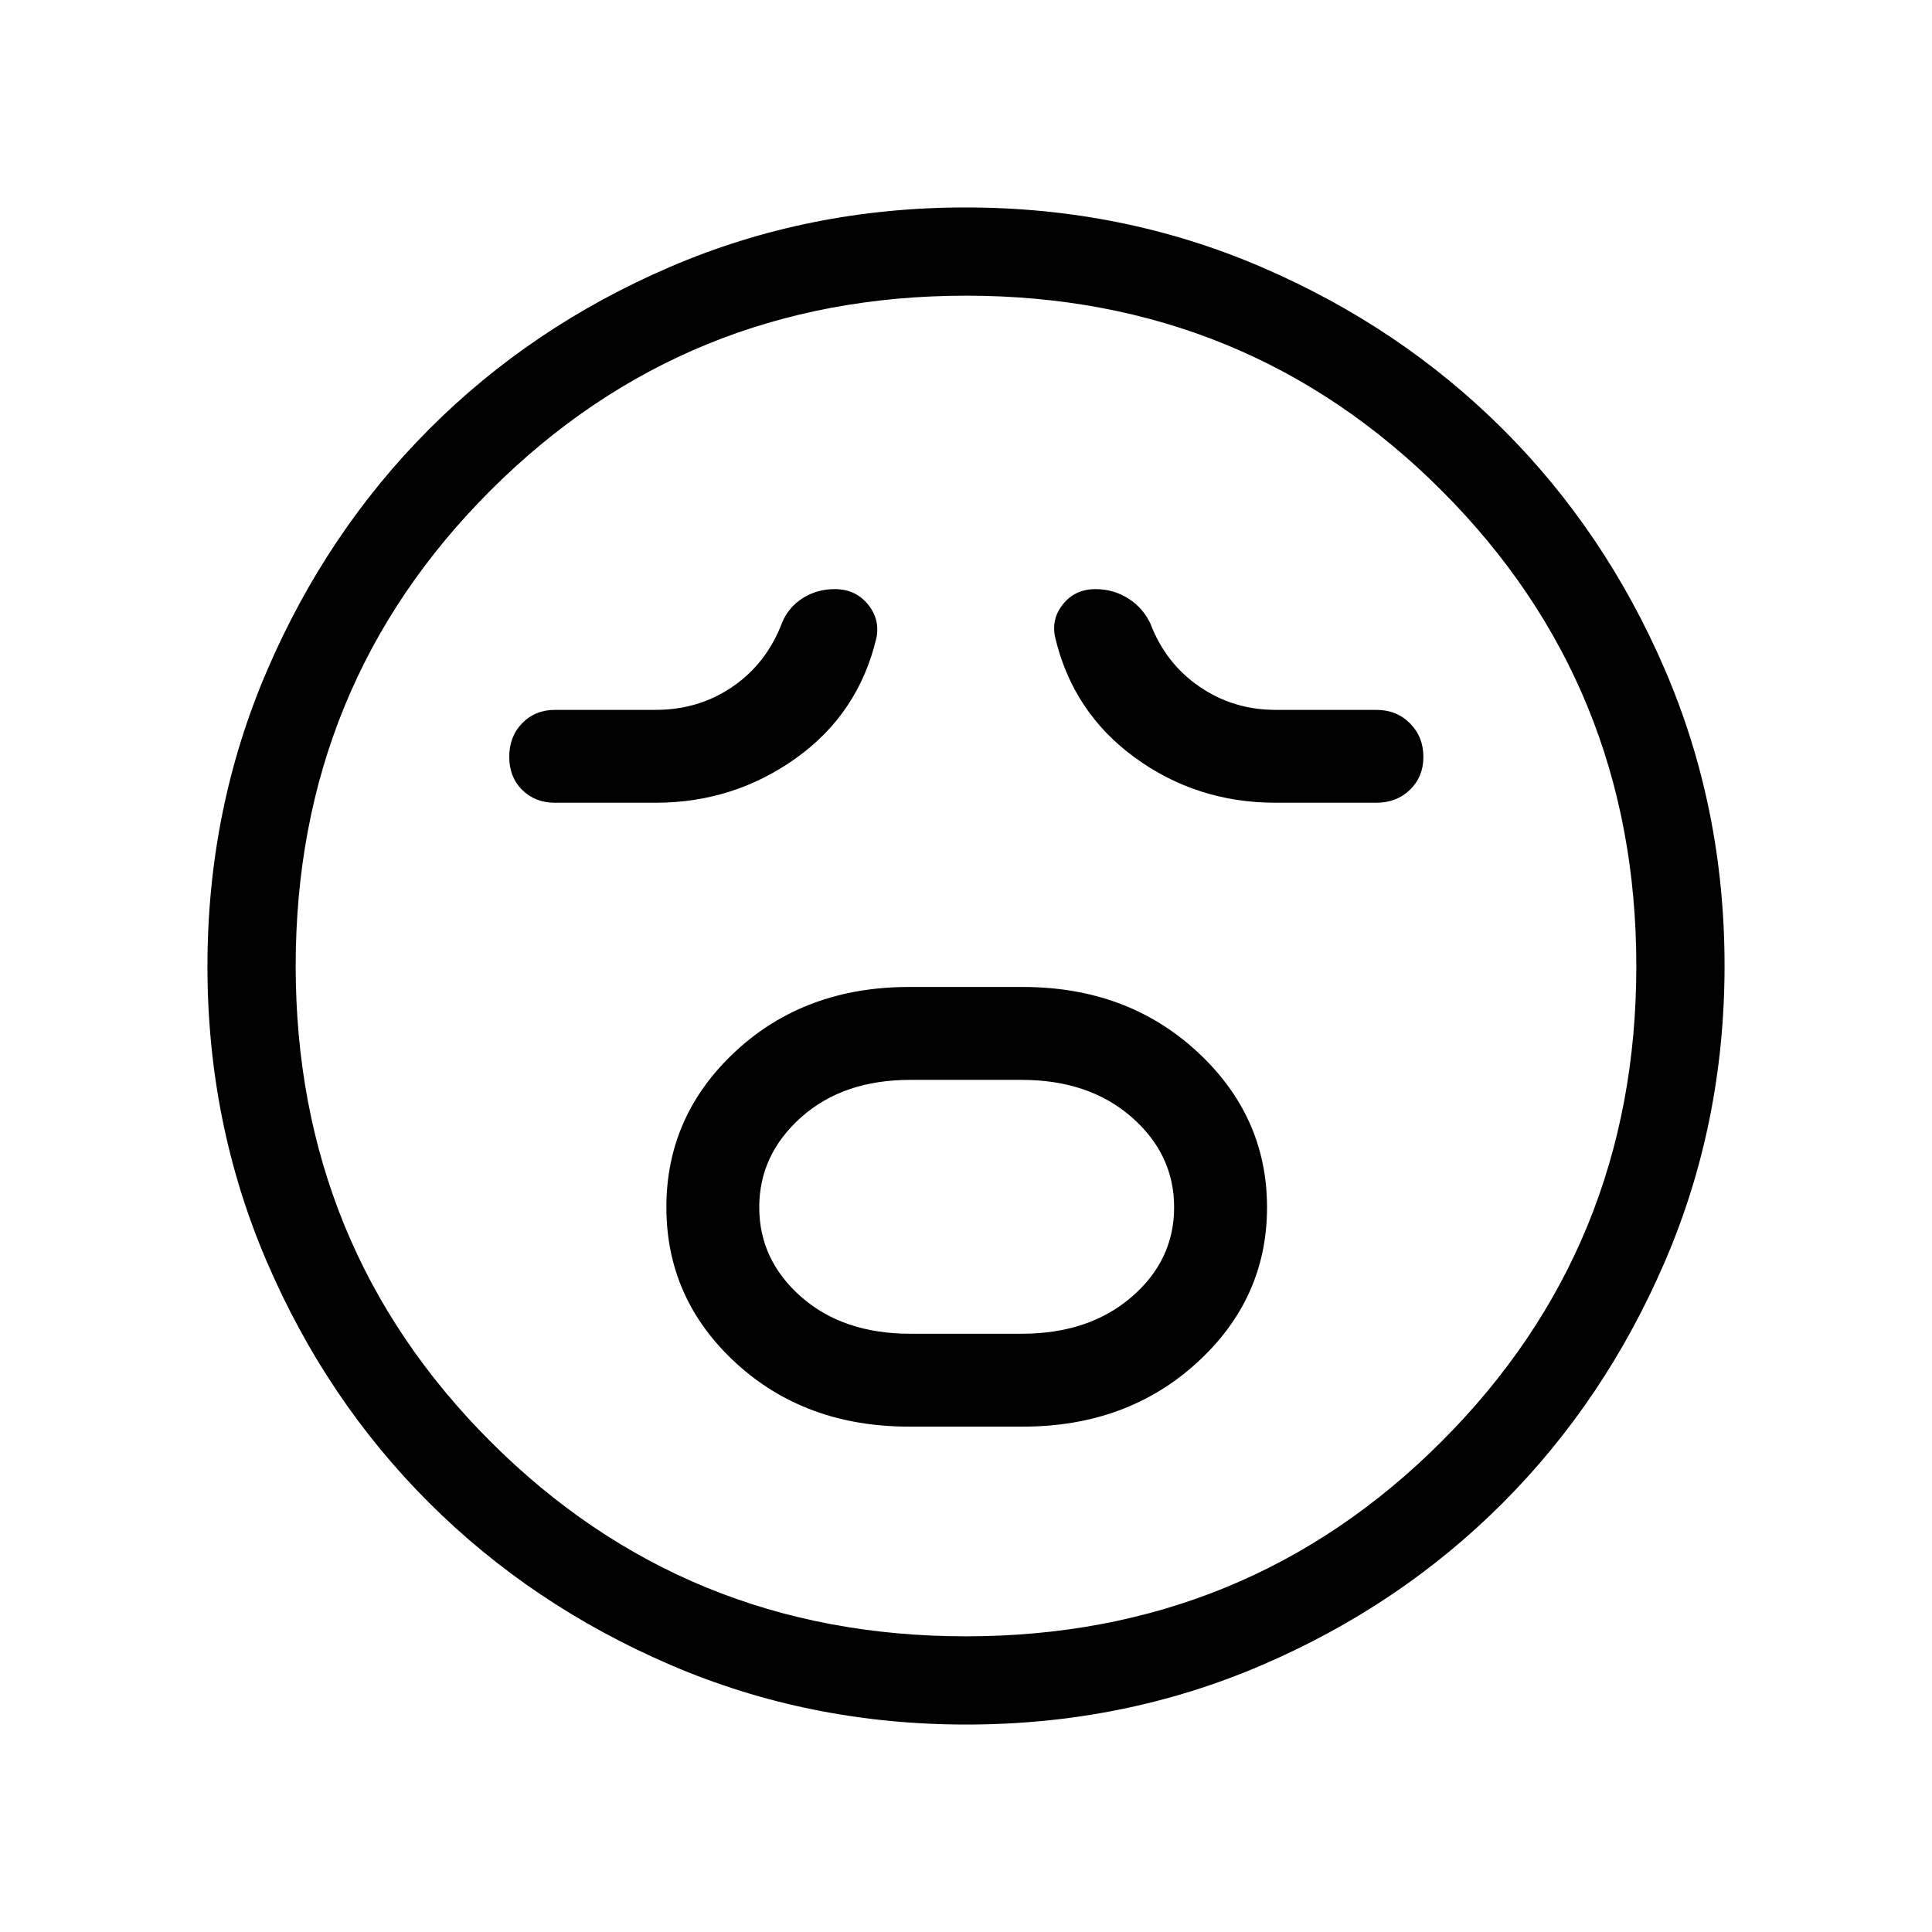 <svg xmlns="http://www.w3.org/2000/svg" height="48" viewBox="0 -960 960 960" width="48"><path d="M451.74-251.12h56.48q51.74 0 86.55-31.77 34.81-31.78 34.81-77.18 0-45.39-34.81-77.45t-86.55-32.06h-56.48q-51.73 0-86.18 31.92-34.44 31.92-34.44 77.52 0 45.6 34.44 77.31 34.45 31.71 86.18 31.71Zm.59-46.15q-33.37 0-54.22-18.32-20.84-18.33-20.84-44.5 0-26.18 20.84-44.76 20.85-18.57 54.22-18.57h55.34q33.37 0 54.56 18.46 21.19 18.47 21.19 44.85 0 26.38-21.19 44.61t-54.56 18.23h-55.34ZM325.77-561.12q38.75 0 69.8-22.18 31.05-22.19 39.93-59.78 1.81-9.33-4.35-16.76-6.16-7.43-16.32-7.43-8.84 0-15.89 4.44-7.05 4.45-10.29 12.13-7.57 20.12-24.43 31.78-16.86 11.65-38.45 11.65h-50q-9.85 0-16.29 6.61-6.44 6.61-6.44 16.71 0 10.1 6.44 16.47 6.44 6.36 16.29 6.36h50Zm308.08 0h50q10.15 0 16.78-6.47 6.64-6.47 6.64-16.36 0-9.9-6.64-16.61-6.63-6.71-16.78-6.71h-50q-21.04 0-37.86-11.55-16.82-11.54-24.34-31.29-3.73-7.89-11.04-12.52-7.32-4.64-16.26-4.64-10.05 0-16.05 7.36-5.99 7.36-4.02 16.52 8.78 37.32 39.59 59.8 30.8 22.47 69.98 22.47ZM480.16-103.08q-78.22 0-147.14-29.69-68.92-29.69-119.9-80.6-50.98-50.9-80.51-119.62-29.53-68.72-29.53-146.85 0-78.22 29.69-147.14 29.69-68.92 80.6-119.9 50.9-50.98 119.62-80.51 68.72-29.53 146.85-29.53 78.22 0 147.14 29.69 68.92 29.69 119.9 80.6 50.98 50.9 80.51 119.62 29.53 68.72 29.53 146.85 0 78.22-29.69 147.14-29.69 68.92-80.6 119.9-50.9 50.98-119.62 80.51-68.72 29.53-146.85 29.53ZM480-480Zm-.05 333.08q139.5 0 236.31-96.77 96.82-96.76 96.82-236.26t-96.77-236.31q-96.76-96.82-236.26-96.82t-236.31 96.77q-96.82 96.76-96.82 236.26t96.77 236.31q96.76 96.82 236.26 96.82Z"/></svg>